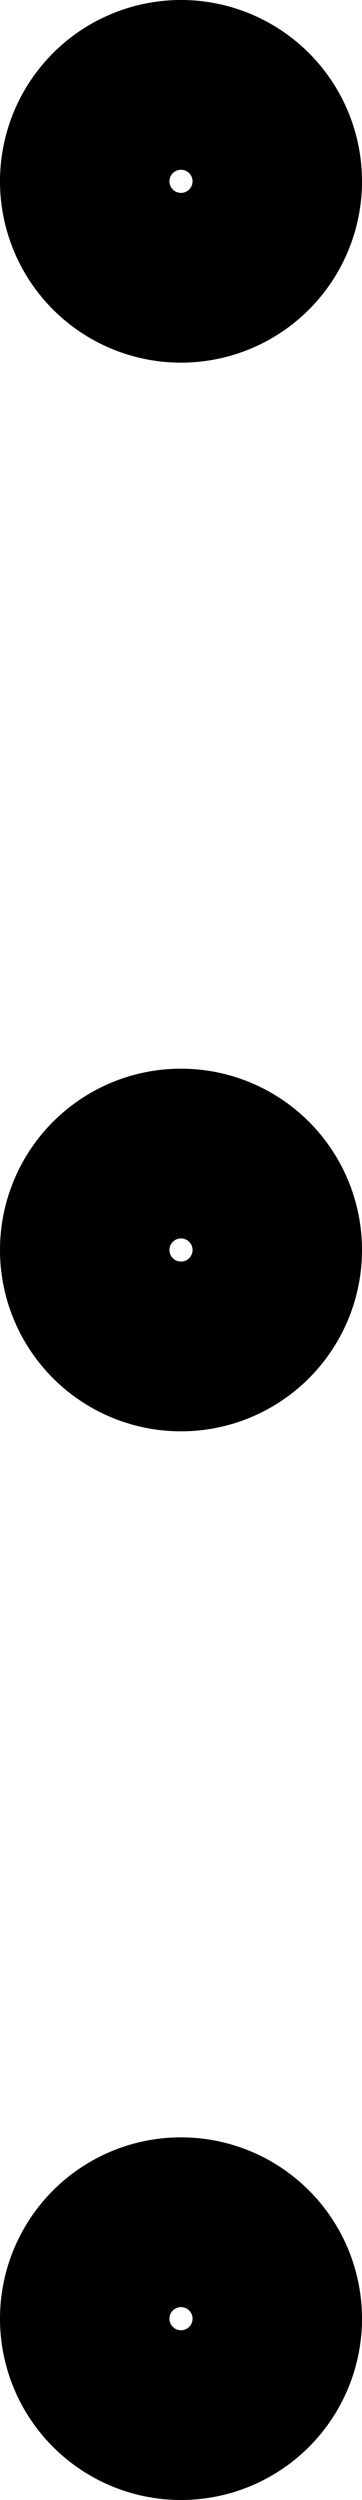 <?xml version="1.0" encoding="UTF-8"?>
<svg id="Layer_1" data-name="Layer 1" xmlns="http://www.w3.org/2000/svg" viewBox="0 0 1.88 12.96">
  <defs>
    <style>
      .cls-1 {
        fill: none;
        stroke: #000;
        stroke-miterlimit: 10;
      }
    </style>
  </defs>
  <circle class="cls-1" cx=".94" cy=".94" r=".44"/>
  <circle class="cls-1" cx=".94" cy="6.48" r=".44"/>
  <circle class="cls-1" cx=".94" cy="12.02" r=".44"/>
</svg>